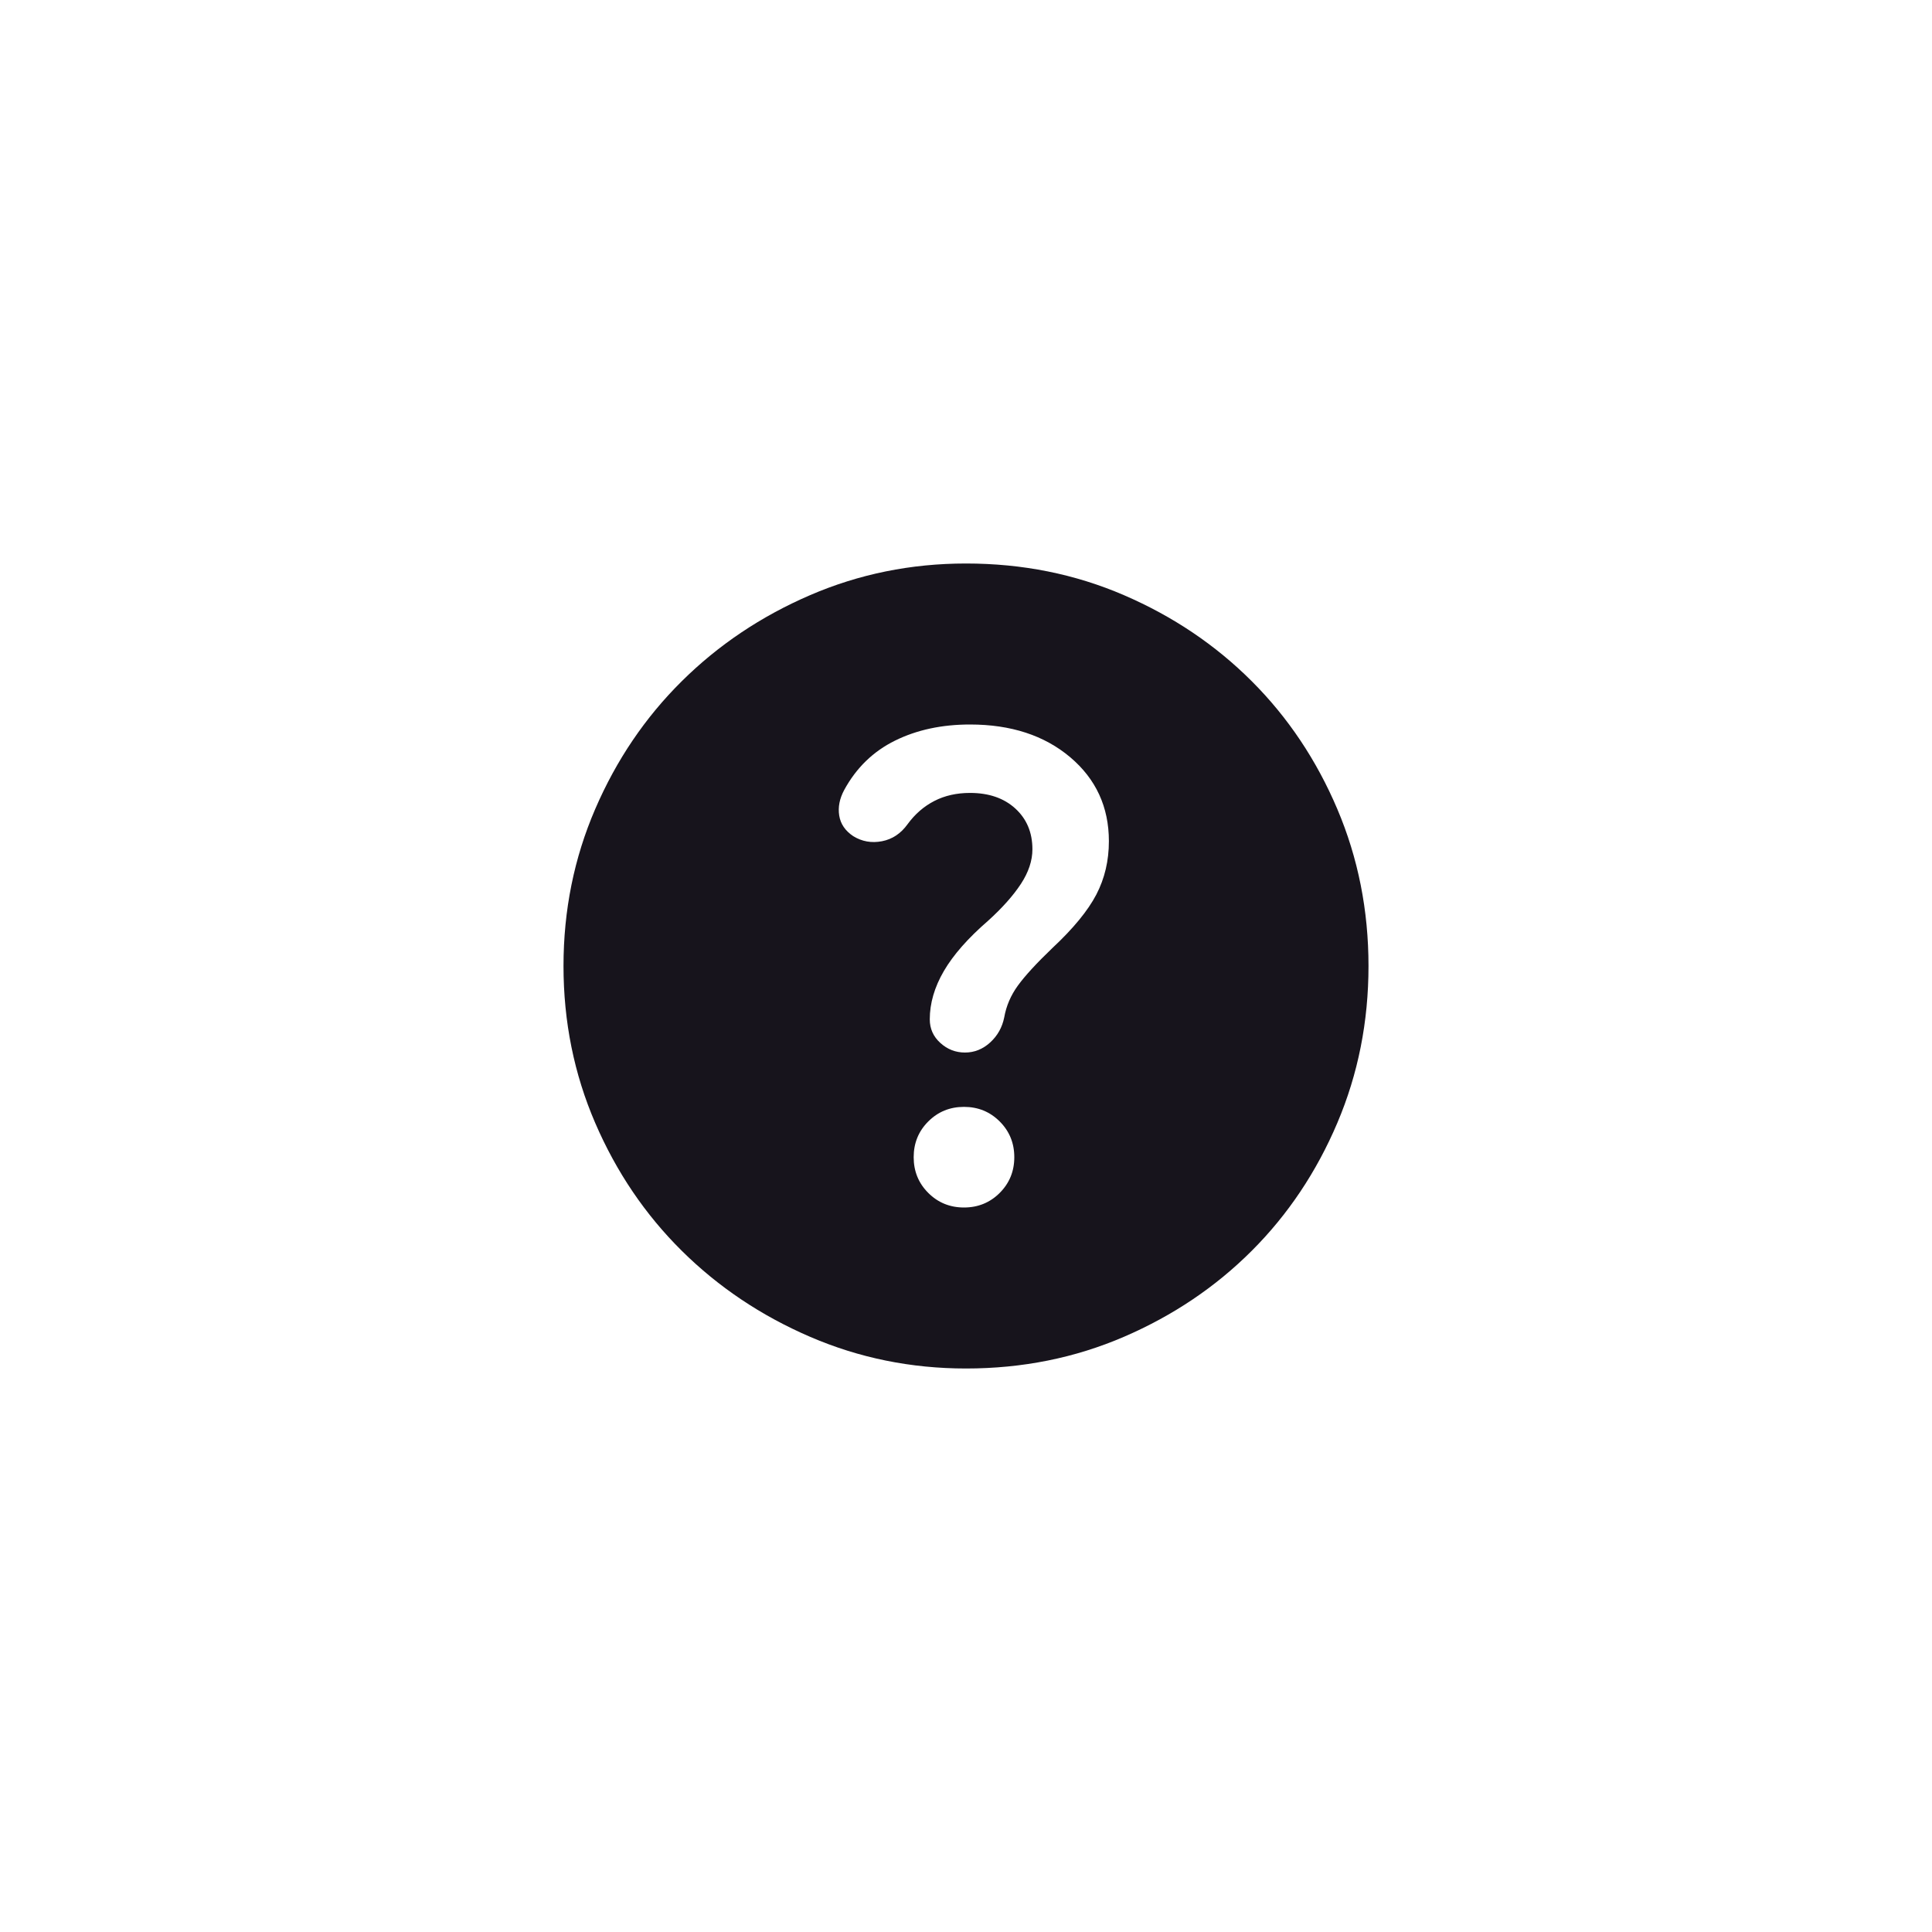 <svg width="48" height="48" viewBox="0 0 48 48" fill="none" xmlns="http://www.w3.org/2000/svg">
<path d="M23.95 30C24.3 30 24.596 29.879 24.838 29.637C25.079 29.396 25.2 29.1 25.2 28.75C25.2 28.4 25.079 28.104 24.838 27.863C24.596 27.621 24.3 27.5 23.95 27.5C23.6 27.5 23.304 27.621 23.062 27.863C22.821 28.104 22.7 28.4 22.7 28.75C22.7 29.1 22.821 29.396 23.062 29.637C23.304 29.879 23.6 30 23.95 30ZM24.1 19.7C24.567 19.7 24.942 19.829 25.225 20.087C25.508 20.346 25.65 20.683 25.65 21.1C25.65 21.383 25.554 21.671 25.363 21.962C25.171 22.254 24.9 22.558 24.55 22.875C24.05 23.308 23.683 23.725 23.45 24.125C23.217 24.525 23.1 24.925 23.1 25.325C23.1 25.558 23.188 25.754 23.363 25.912C23.538 26.071 23.742 26.15 23.975 26.15C24.208 26.15 24.417 26.067 24.6 25.9C24.783 25.733 24.9 25.525 24.95 25.275C25 24.992 25.113 24.729 25.288 24.488C25.463 24.246 25.75 23.933 26.15 23.55C26.667 23.067 27.029 22.625 27.238 22.225C27.446 21.825 27.55 21.383 27.55 20.9C27.55 20.05 27.229 19.354 26.588 18.812C25.946 18.271 25.117 18 24.1 18C23.4 18 22.779 18.133 22.238 18.4C21.696 18.667 21.275 19.075 20.975 19.625C20.858 19.842 20.817 20.054 20.85 20.262C20.883 20.471 21 20.642 21.2 20.775C21.417 20.908 21.654 20.95 21.913 20.9C22.171 20.85 22.383 20.708 22.55 20.475C22.733 20.225 22.954 20.033 23.213 19.9C23.471 19.767 23.767 19.7 24.1 19.7ZM24 34C22.633 34 21.342 33.737 20.125 33.212C18.908 32.687 17.846 31.975 16.938 31.075C16.029 30.175 15.313 29.117 14.788 27.9C14.263 26.683 14 25.383 14 24C14 22.617 14.263 21.317 14.788 20.1C15.313 18.883 16.029 17.825 16.938 16.925C17.846 16.025 18.908 15.312 20.125 14.787C21.342 14.262 22.633 14 24 14C25.4 14 26.708 14.262 27.925 14.787C29.142 15.312 30.2 16.025 31.1 16.925C32 17.825 32.708 18.883 33.225 20.1C33.742 21.317 34 22.617 34 24C34 25.383 33.742 26.683 33.225 27.9C32.708 29.117 32 30.175 31.1 31.075C30.2 31.975 29.142 32.687 27.925 33.212C26.708 33.737 25.4 34 24 34Z" fill="#17141C"/>
</svg>
